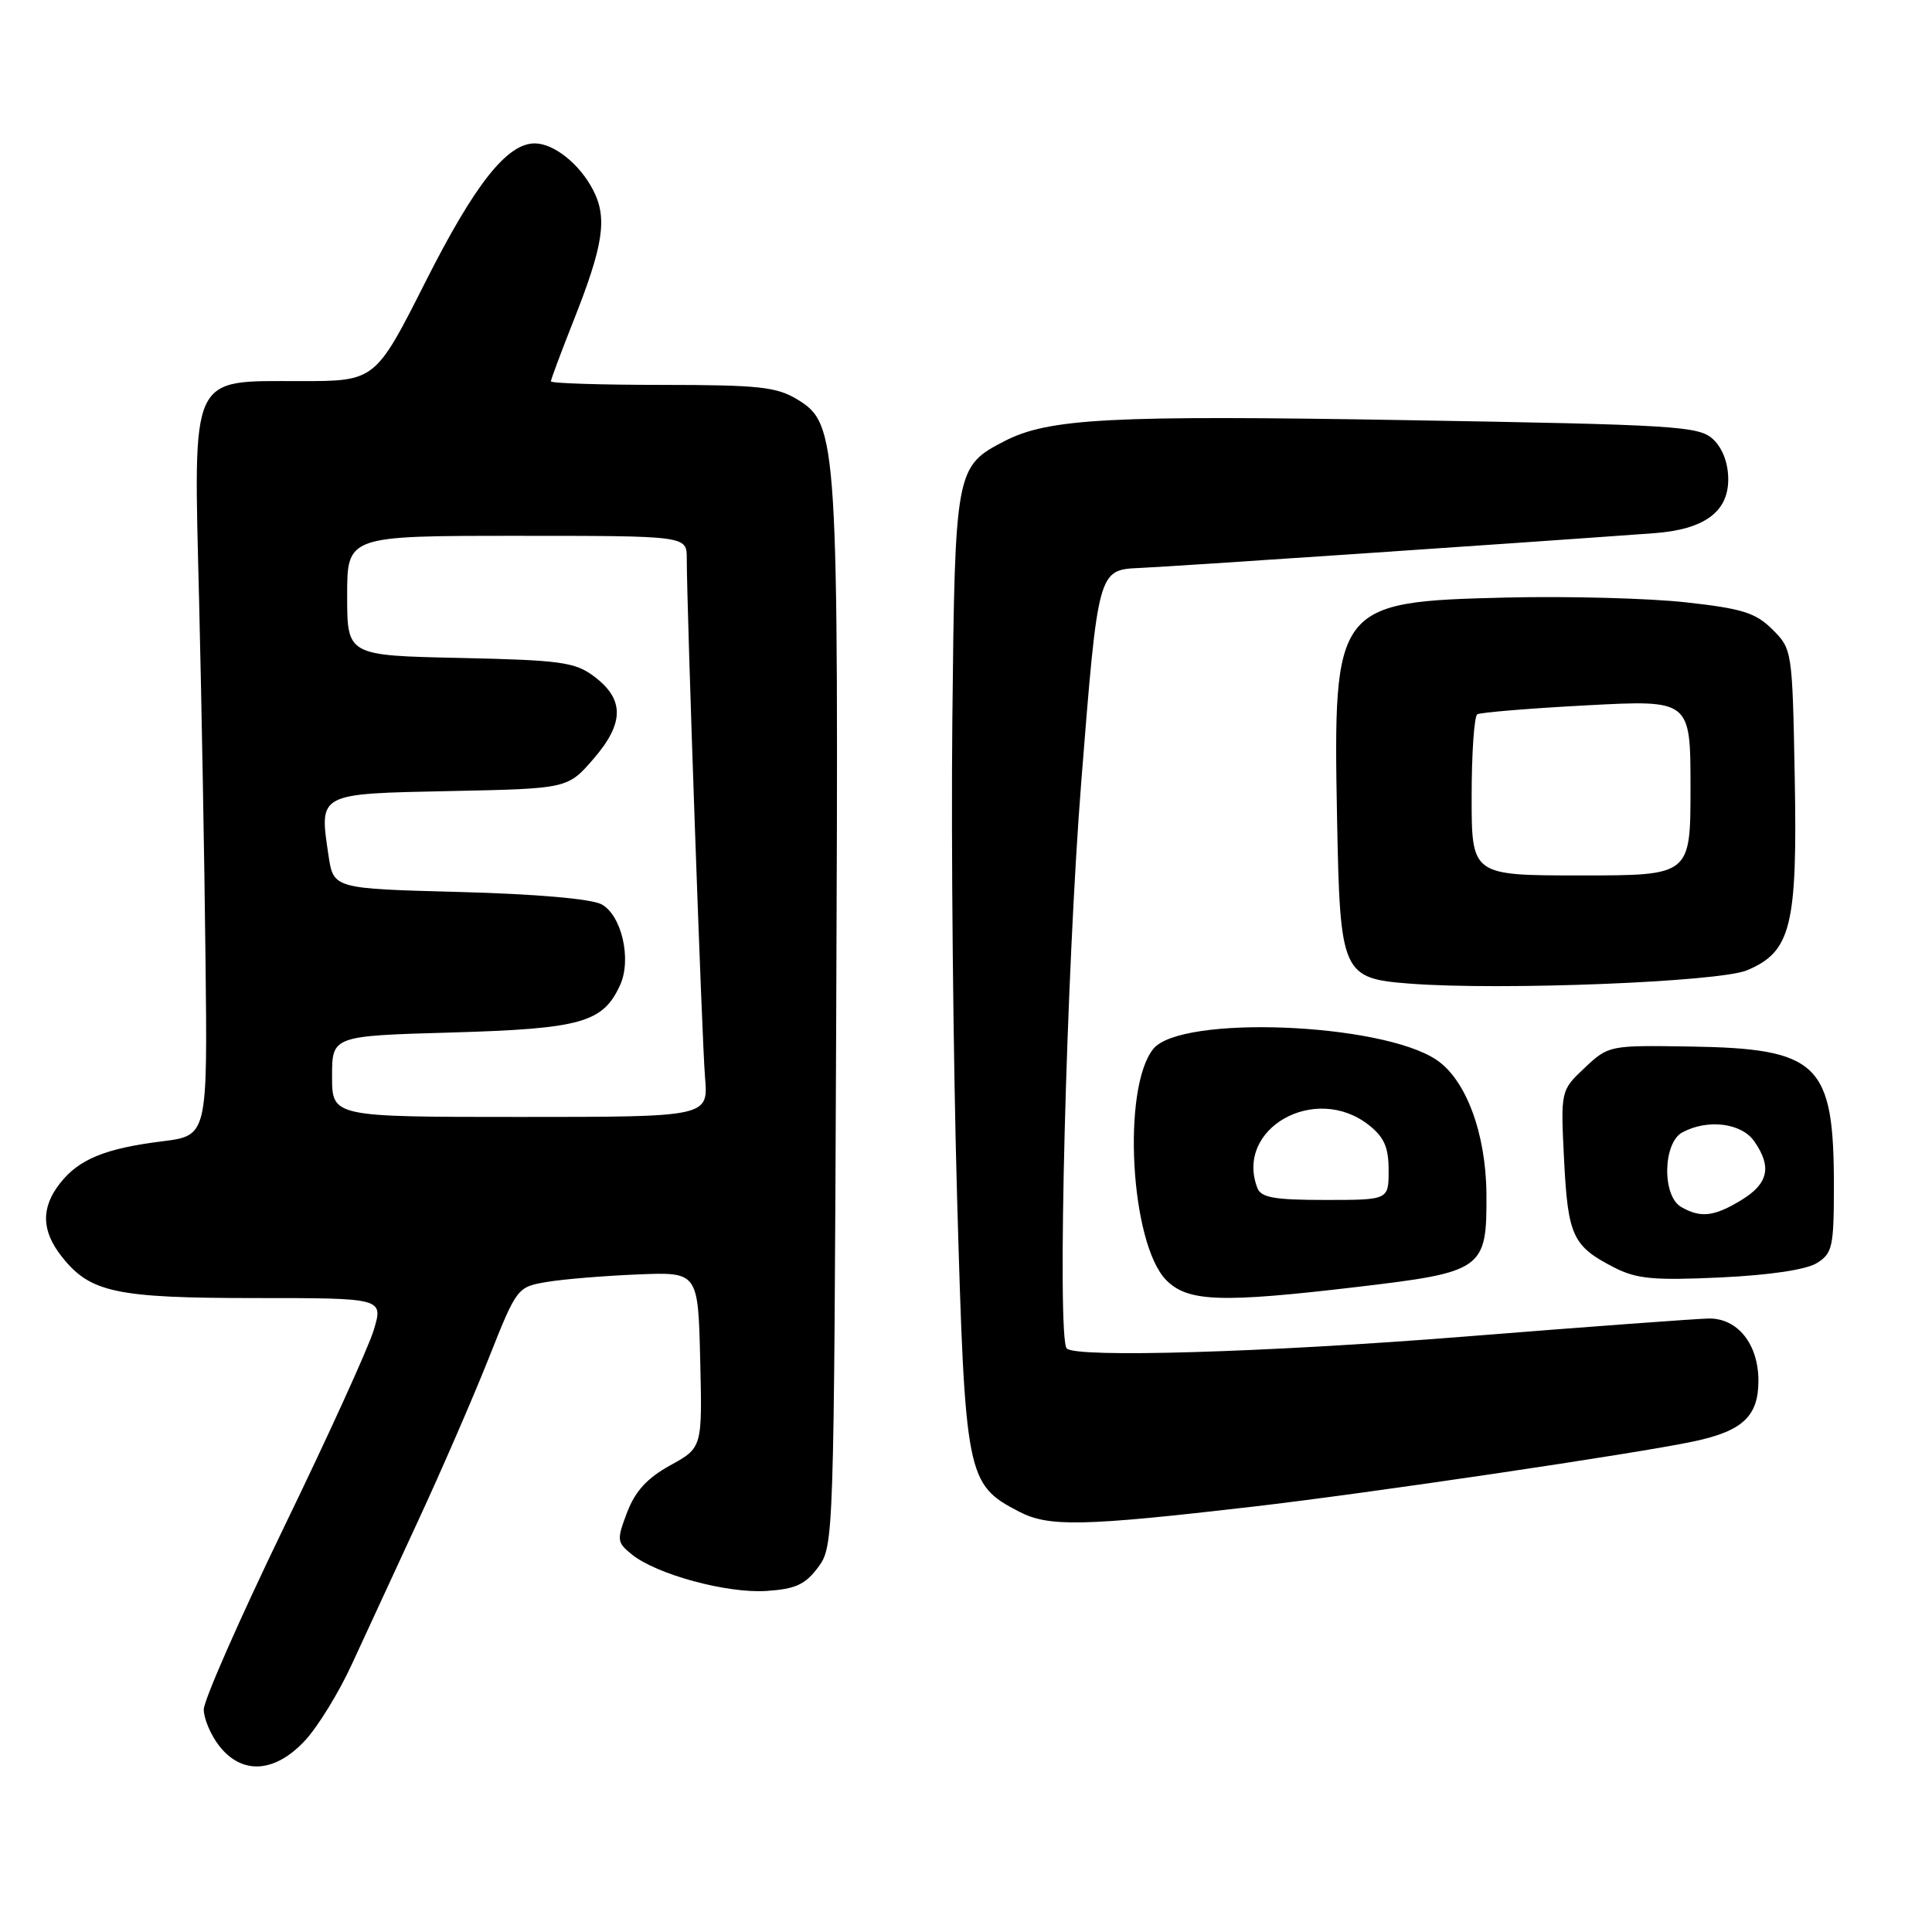 <?xml version="1.0" encoding="UTF-8" standalone="no"?>
<!DOCTYPE svg PUBLIC "-//W3C//DTD SVG 1.1//EN" "http://www.w3.org/Graphics/SVG/1.1/DTD/svg11.dtd" >
<svg xmlns="http://www.w3.org/2000/svg" xmlns:xlink="http://www.w3.org/1999/xlink" version="1.1" viewBox="0 0 256 256">
 <g >
 <path fill="currentColor"
d=" M 40.38 230.67 C 42.10 228.84 44.93 224.23 46.67 220.42 C 48.42 216.61 52.35 208.10 55.41 201.50 C 58.47 194.90 62.67 185.23 64.74 180.02 C 68.49 170.57 68.53 170.53 72.50 169.86 C 74.70 169.49 80.10 169.05 84.50 168.87 C 92.50 168.54 92.50 168.54 92.78 180.18 C 93.06 191.82 93.06 191.82 88.82 194.16 C 85.76 195.85 84.17 197.58 83.10 200.39 C 81.70 204.06 81.74 204.37 83.72 205.97 C 86.99 208.62 96.31 211.15 101.54 210.81 C 105.40 210.56 106.69 209.97 108.40 207.68 C 110.48 204.88 110.50 204.17 110.80 135.33 C 111.13 58.18 111.01 56.20 105.67 52.94 C 102.92 51.26 100.56 51.01 87.75 51.00 C 79.64 51.00 73.00 50.79 73.00 50.53 C 73.00 50.27 74.32 46.74 75.92 42.69 C 79.97 32.50 80.52 28.91 78.59 25.18 C 76.81 21.73 73.39 19.00 70.85 19.00 C 67.18 19.00 62.92 24.39 56.39 37.32 C 49.73 50.50 49.73 50.50 39.78 50.50 C 25.04 50.50 25.64 49.21 26.38 79.49 C 26.70 92.70 27.09 114.07 27.23 126.99 C 27.50 150.48 27.50 150.48 21.50 151.23 C 13.95 152.17 10.46 153.60 7.97 156.77 C 5.41 160.02 5.48 163.07 8.17 166.49 C 11.93 171.27 15.32 172.00 33.87 172.00 C 50.80 172.00 50.80 172.00 49.52 176.25 C 48.81 178.59 43.45 190.36 37.61 202.40 C 31.78 214.45 27.00 225.30 27.00 226.52 C 27.00 227.73 27.93 229.92 29.07 231.37 C 32.08 235.19 36.39 234.93 40.38 230.67 Z  M 166.01 199.64 C 181.22 197.88 216.91 192.60 224.45 190.99 C 230.91 189.62 233.00 187.66 233.00 182.96 C 233.00 178.10 230.24 174.65 226.41 174.71 C 224.81 174.74 210.22 175.81 194.00 177.11 C 167.74 179.20 142.62 179.95 141.35 178.68 C 140.03 177.37 141.29 128.62 143.28 103.50 C 145.50 75.50 145.50 75.50 151.00 75.26 C 155.48 75.06 199.99 72.05 219.19 70.65 C 225.81 70.16 229.00 67.84 229.00 63.52 C 229.00 61.36 228.25 59.38 226.99 58.20 C 225.11 56.46 222.22 56.28 186.24 55.67 C 147.09 55.00 138.94 55.43 133.08 58.46 C 126.62 61.80 126.53 62.28 126.19 95.45 C 126.02 111.98 126.30 140.44 126.82 158.71 C 127.88 195.74 128.06 196.68 135.03 200.30 C 138.97 202.35 143.47 202.25 166.01 199.64 Z  M 179.72 170.54 C 196.58 168.55 197.03 168.23 196.96 158.17 C 196.89 150.15 194.24 143.04 190.33 140.43 C 182.98 135.51 156.49 134.48 152.83 138.97 C 148.62 144.14 149.78 164.87 154.56 169.65 C 157.41 172.50 161.76 172.66 179.72 170.54 Z  M 240.75 167.36 C 242.81 166.08 243.00 165.20 243.00 157.13 C 243.00 140.90 240.98 138.94 223.97 138.67 C 213.23 138.50 213.14 138.52 209.97 141.50 C 206.79 144.50 206.79 144.50 207.25 153.73 C 207.76 163.78 208.39 165.13 213.89 167.95 C 216.87 169.47 219.10 169.68 227.96 169.27 C 234.51 168.96 239.35 168.24 240.75 167.36 Z  M 231.48 128.57 C 237.34 126.12 238.18 122.71 237.81 102.90 C 237.50 86.22 237.47 86.01 234.87 83.42 C 232.65 81.20 230.89 80.64 223.37 79.81 C 218.49 79.27 207.75 78.98 199.50 79.18 C 176.94 79.73 176.63 80.14 177.17 108.55 C 177.56 129.06 177.82 129.65 186.86 130.34 C 198.91 131.26 227.78 130.12 231.48 128.57 Z  M 44.00 142.63 C 44.00 137.26 44.00 137.26 59.91 136.81 C 77.03 136.31 79.90 135.50 82.17 130.52 C 83.72 127.12 82.37 121.27 79.71 119.83 C 78.36 119.10 71.01 118.46 60.84 118.19 C 44.19 117.75 44.19 117.75 43.53 113.36 C 42.29 105.05 42.04 105.18 59.66 104.82 C 75.23 104.50 75.23 104.50 78.66 100.53 C 82.75 95.80 82.75 92.63 78.68 89.60 C 76.17 87.73 74.24 87.47 60.93 87.18 C 46.00 86.86 46.00 86.86 46.00 78.93 C 46.00 71.00 46.00 71.00 68.50 71.00 C 91.00 71.00 91.00 71.00 91.00 73.99 C 91.00 80.71 93.01 137.88 93.42 142.75 C 93.86 148.00 93.86 148.00 68.93 148.00 C 44.00 148.00 44.00 148.00 44.00 142.63 Z  M 166.61 157.42 C 163.58 149.54 174.27 143.49 181.37 149.07 C 183.41 150.68 184.00 152.02 184.00 155.07 C 184.00 159.00 184.00 159.00 175.61 159.00 C 168.88 159.00 167.09 158.69 166.61 157.42 Z  M 222.75 159.92 C 220.21 158.44 220.34 151.42 222.93 150.04 C 226.29 148.24 230.75 148.80 232.44 151.22 C 234.81 154.60 234.33 156.83 230.75 159.01 C 227.13 161.22 225.33 161.42 222.75 159.92 Z  M 195.00 105.56 C 195.00 99.82 195.34 94.91 195.75 94.65 C 196.17 94.40 202.69 93.86 210.25 93.46 C 224.00 92.73 224.00 92.73 224.00 104.37 C 224.00 116.00 224.00 116.00 209.50 116.00 C 195.00 116.00 195.00 116.00 195.00 105.56 Z "/>
</g>
</svg>